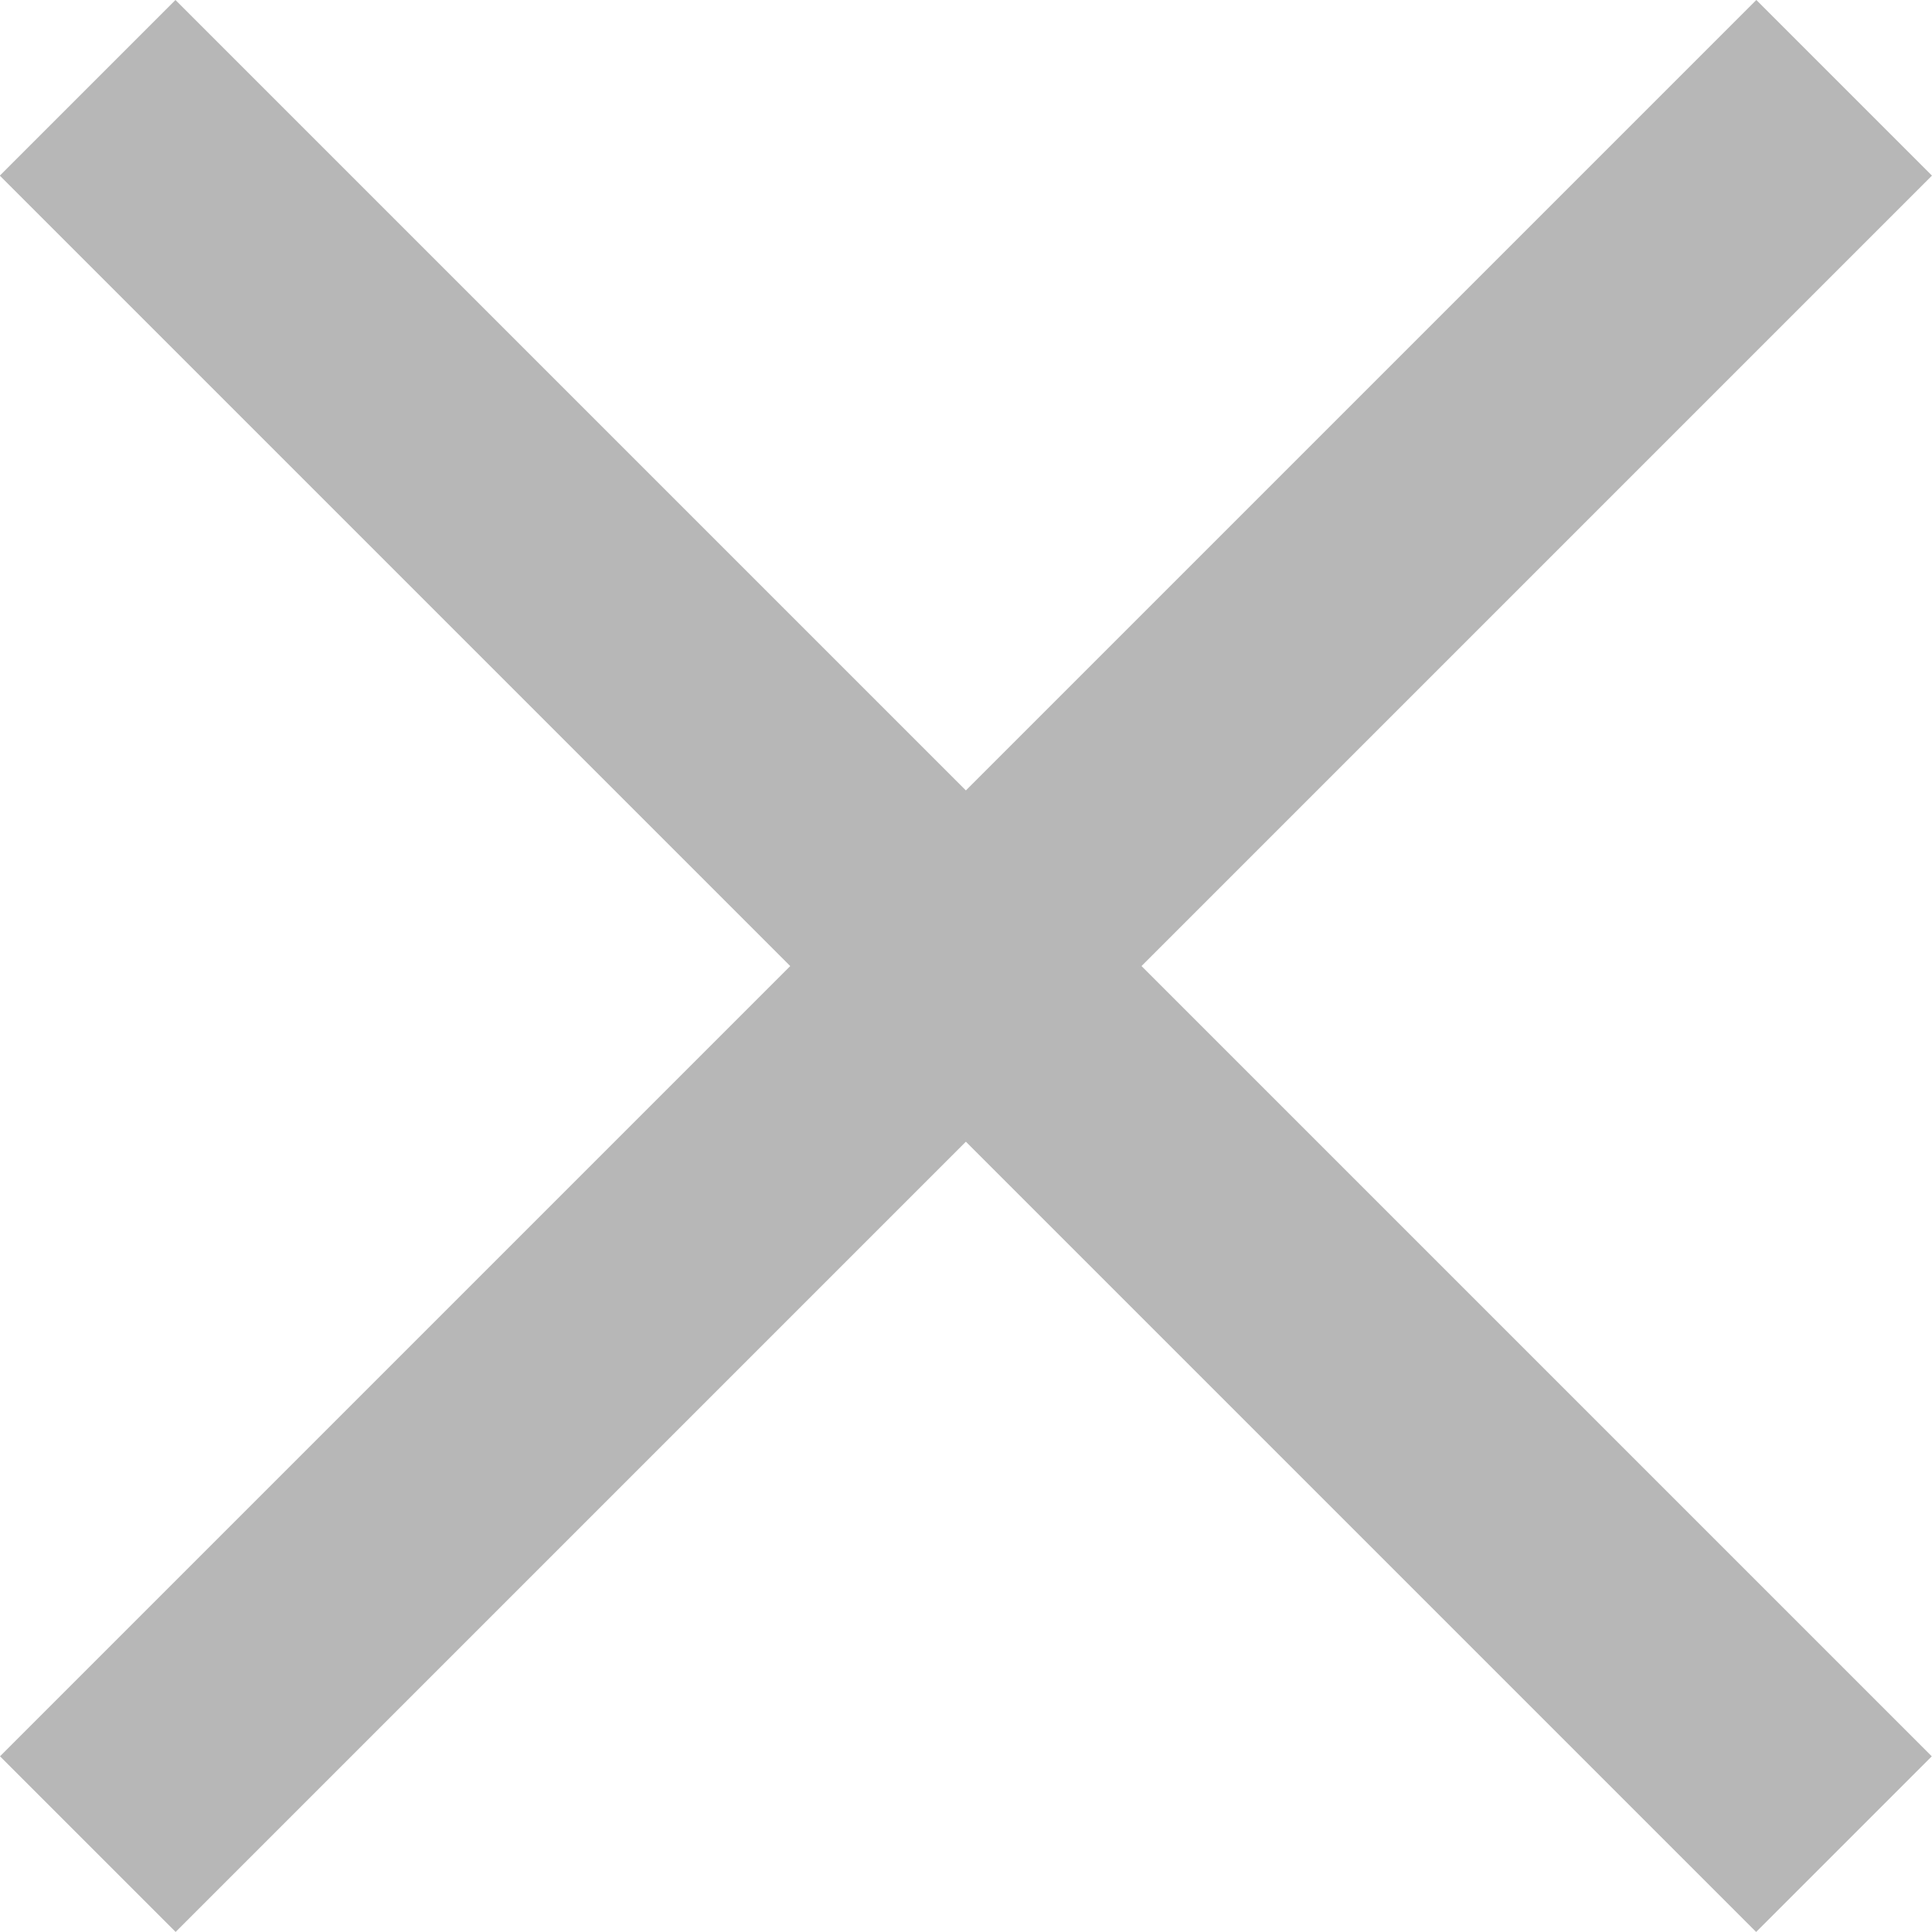 <svg width="16" height="16" viewBox="0 0 16 16" fill="none" xmlns="http://www.w3.org/2000/svg">
<rect y="14.545" width="20.57" height="2.057" transform="rotate(-45 0 14.545)" fill="#B7B7B7"/>
<rect x="1.453" width="20.57" height="2.057" transform="rotate(45 1.453 0)" fill="#B7B7B7"/>
</svg>
